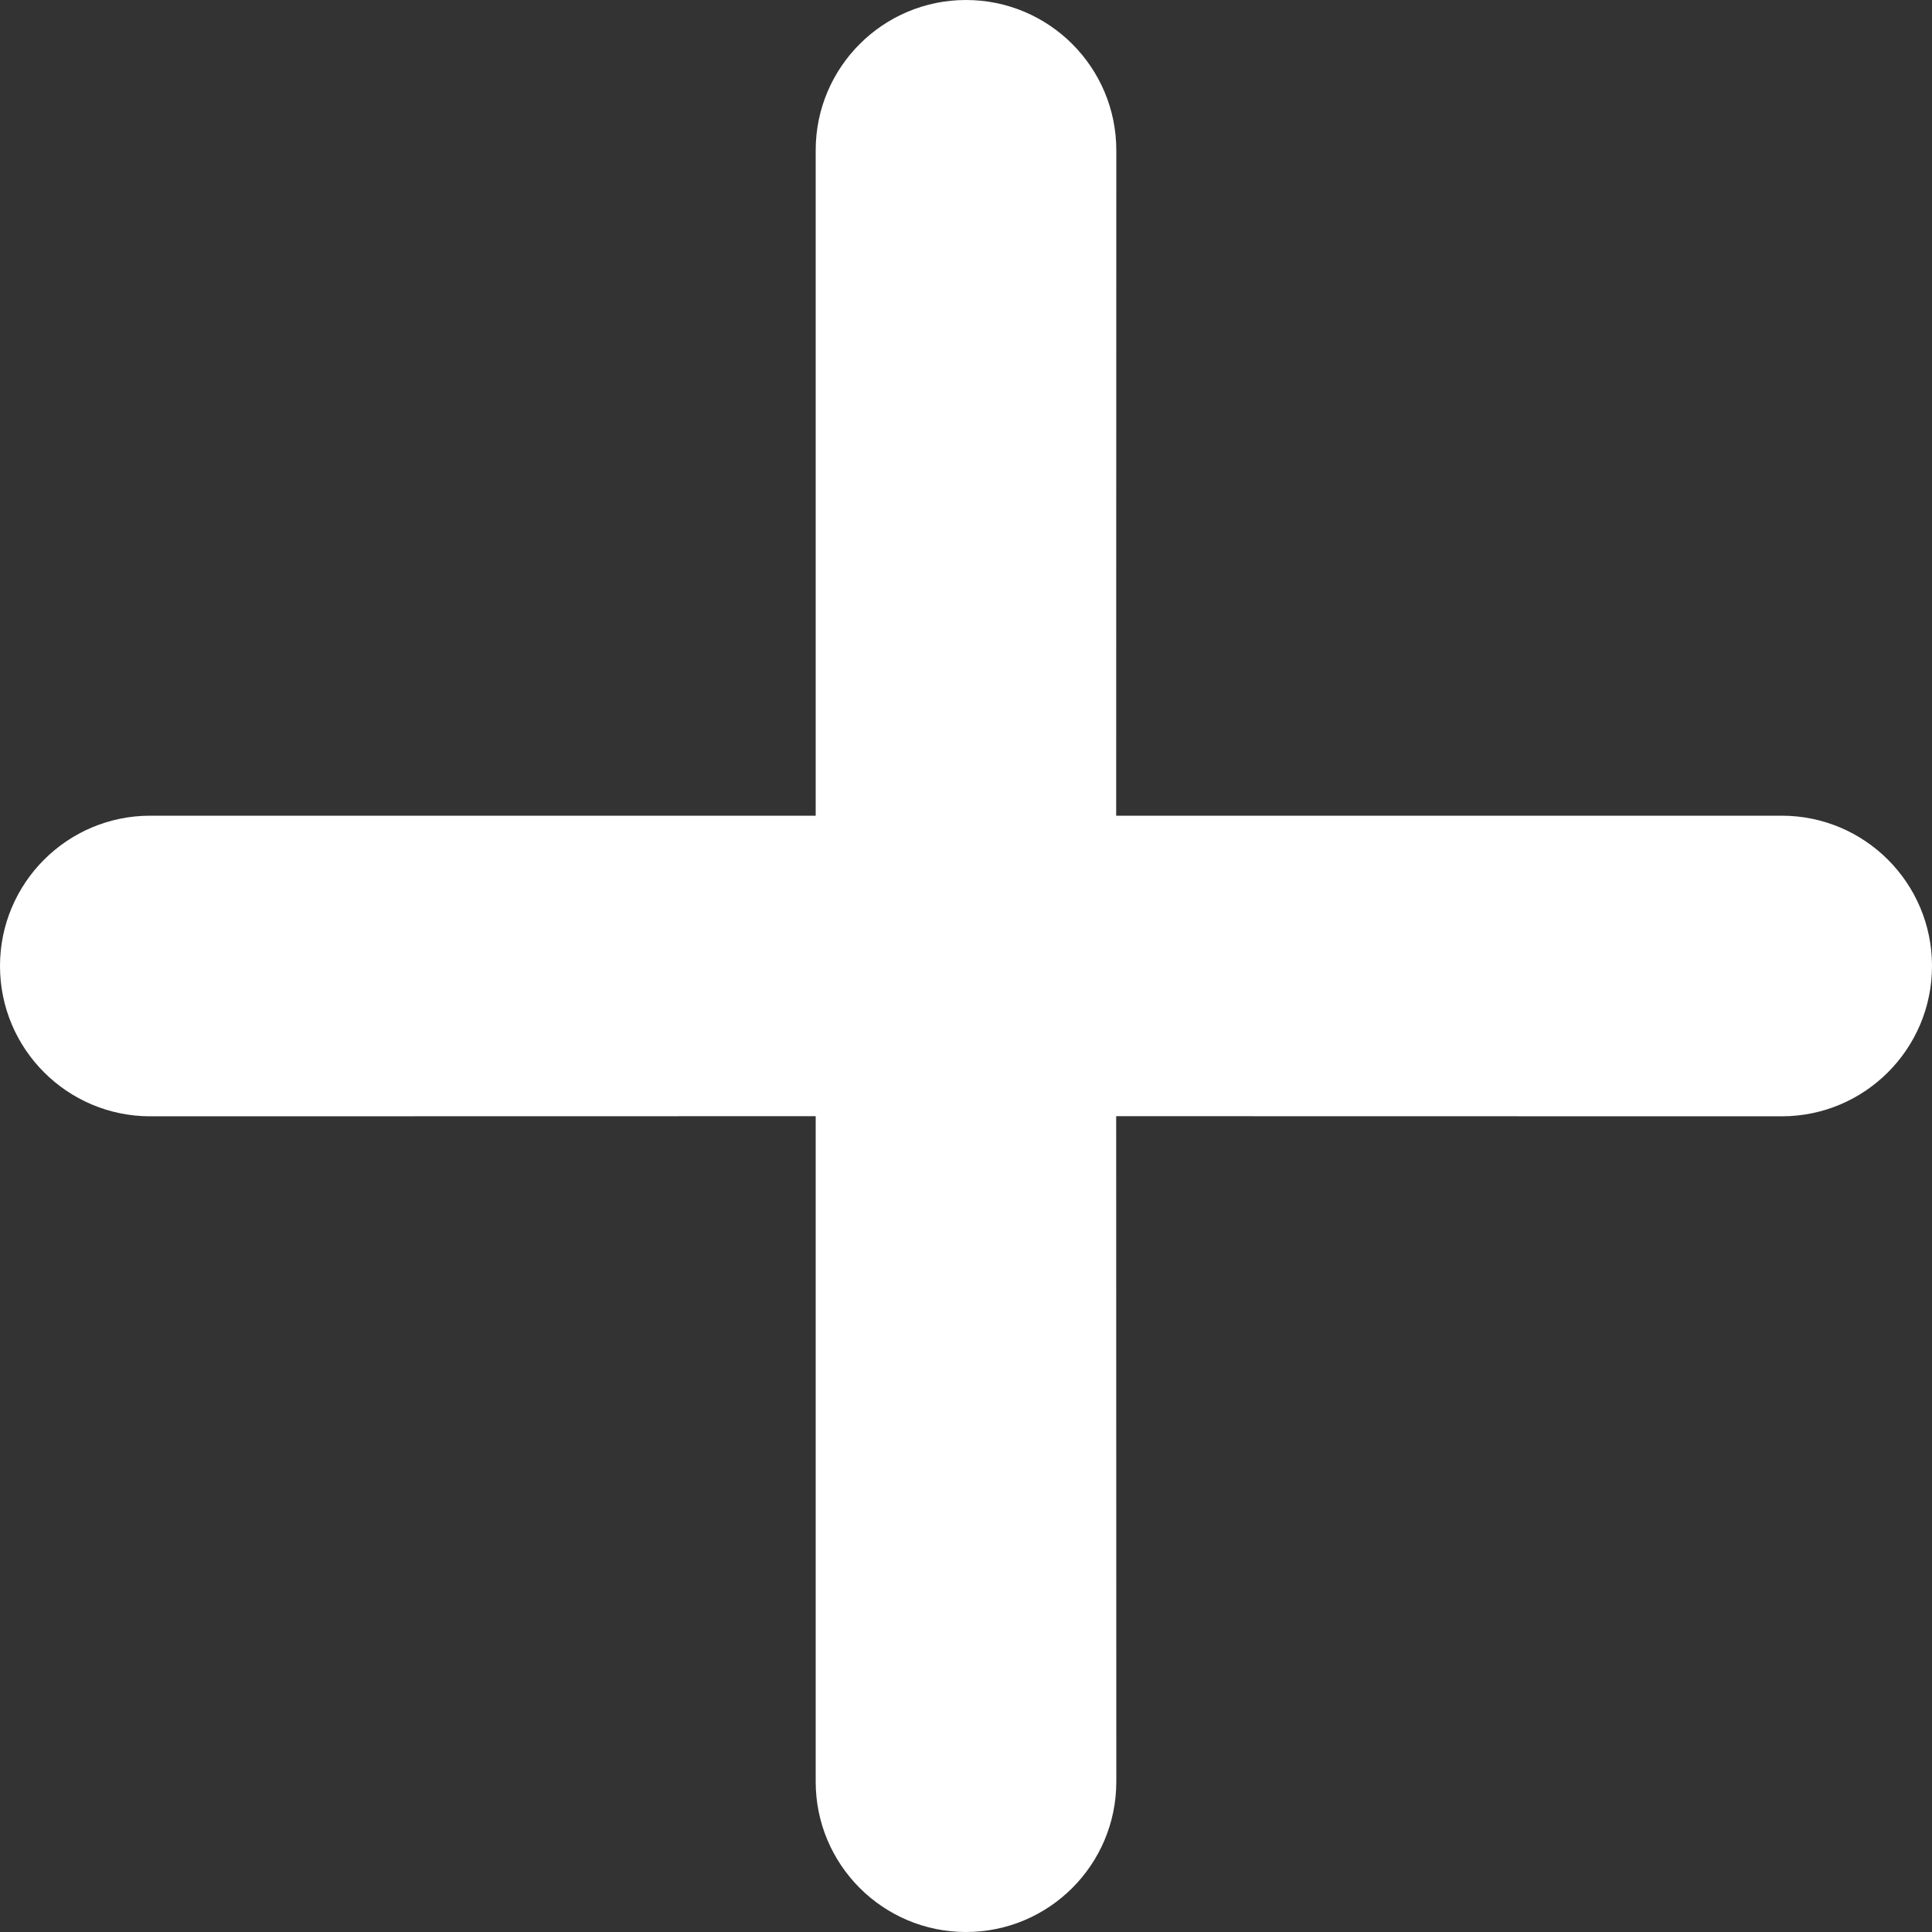 <svg width="15" height="15" viewBox="0 0 15 15" fill="none" xmlns="http://www.w3.org/2000/svg">
<rect x="0" y="0" width="15" height="15" fill="#333333" stroke="none"/>
<path fill-rule="evenodd" clip-rule="evenodd" d="M7.5 0C8.144 0 8.667 0.522 8.667 1.167L8.666 6.333H13.833C14.478 6.333 15 6.856 15 7.5C15 8.144 14.478 8.667 13.833 8.667L8.666 8.666L8.667 13.833C8.667 14.478 8.144 15 7.5 15C6.856 15 6.333 14.478 6.333 13.833V8.666L1.167 8.667C0.522 8.667 0 8.144 0 7.5C0 6.856 0.522 6.333 1.167 6.333H6.333V1.167C6.333 0.522 6.856 0 7.5 0Z" fill="white"/>
</svg>
